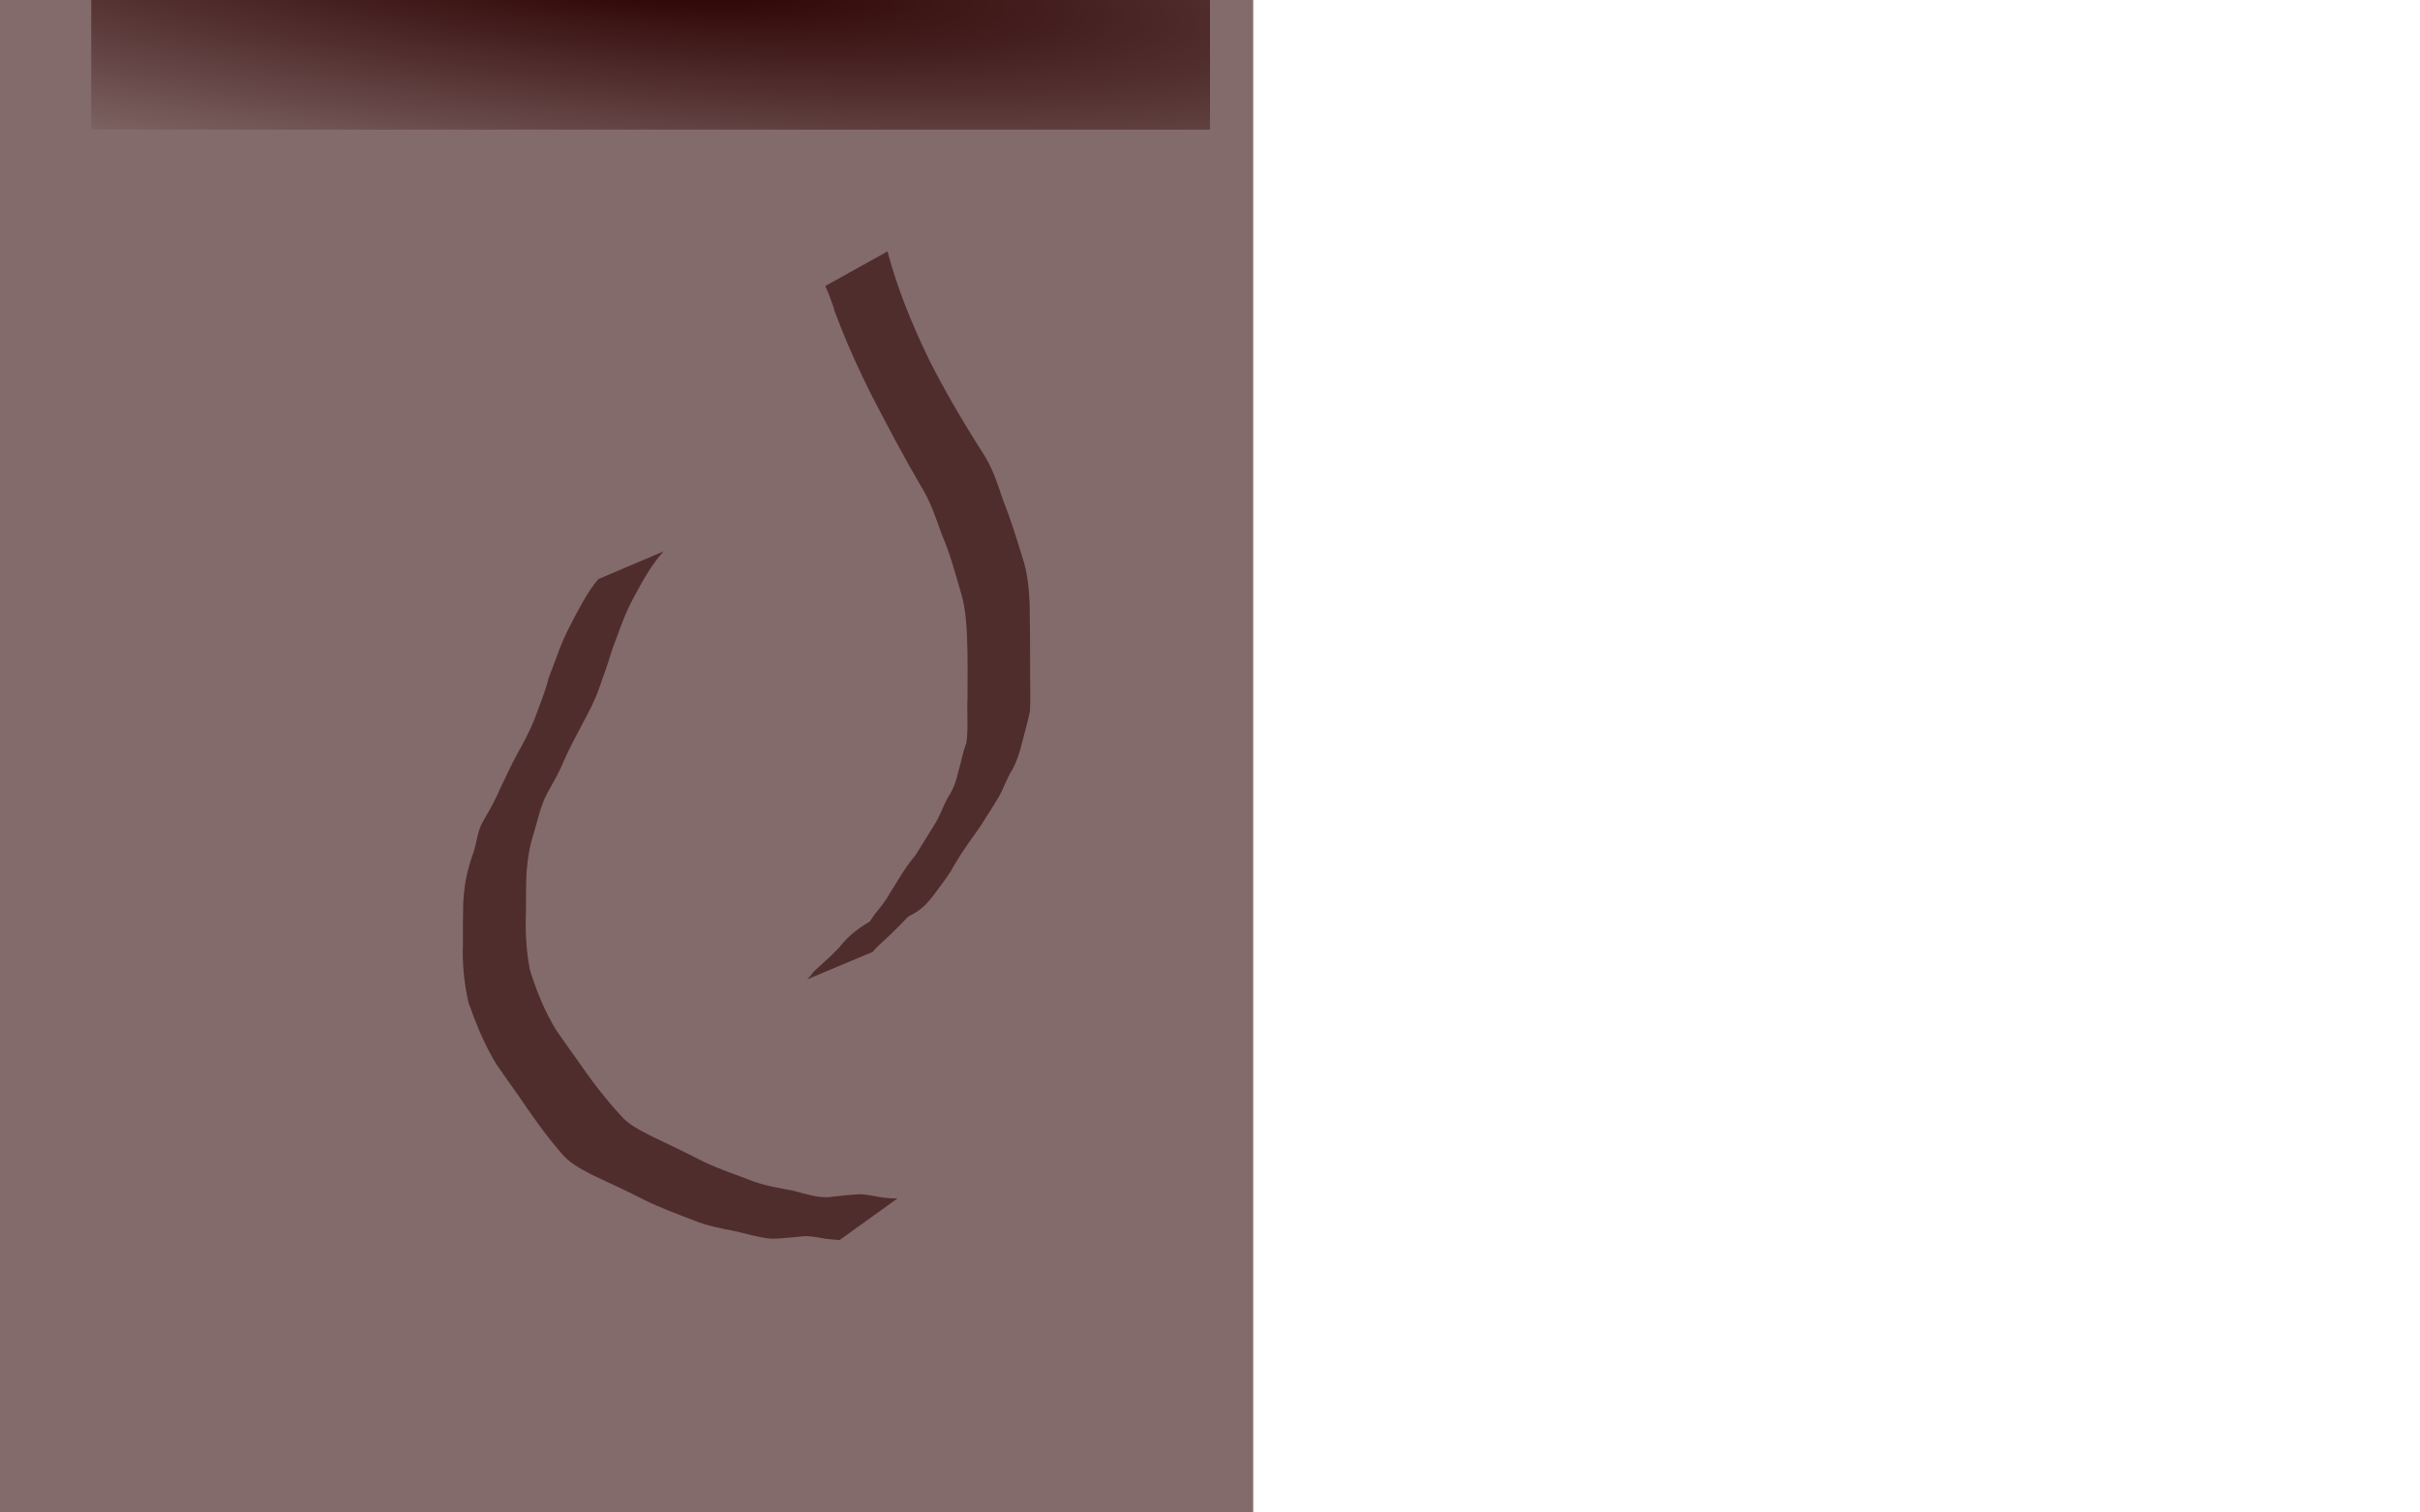 <?xml version="1.0" encoding="UTF-8" standalone="no"?>
<!-- Created with Inkscape (http://www.inkscape.org/) -->

<svg
   xmlns:dc="http://purl.org/dc/elements/1.1/"
   xmlns:cc="http://creativecommons.org/ns#"
   xmlns:rdf="http://www.w3.org/1999/02/22-rdf-syntax-ns#"
   xmlns:svg="http://www.w3.org/2000/svg"
   xmlns="http://www.w3.org/2000/svg"
   xmlns:xlink="http://www.w3.org/1999/xlink"
   xmlns:sodipodi="http://sodipodi.sourceforge.net/DTD/sodipodi-0.dtd"
   xmlns:inkscape="http://www.inkscape.org/namespaces/inkscape"
   width="1440"
   height="900"
   id="svg2"
   version="1.1"
   inkscape:version="0.48.1 r9760"
   sodipodi:docname="New document 1">
  <defs
     id="defs4">
    <linearGradient
       inkscape:collect="always"
       id="linearGradient2987">
      <stop
         style="stop-color:#2b0000;stop-opacity:1;"
         offset="0"
         id="stop2989" />
      <stop
         style="stop-color:#2b0000;stop-opacity:0;"
         offset="1"
         id="stop2991" />
    </linearGradient>
    <radialGradient
       inkscape:collect="always"
       xlink:href="#linearGradient2987"
       id="radialGradient2993"
       cx="261.63"
       cy="36.744"
       fx="261.63"
       fy="36.744"
       r="332.857"
       gradientTransform="matrix(2.487,0.202,-0.034,0.415,-260.885,72.802)"
       gradientUnits="userSpaceOnUse" />
  </defs>
  <sodipodi:namedview
     id="base"
     pagecolor="#ffffff"
     bordercolor="#666666"
     borderopacity="1.0"
     inkscape:pageopacity="0.0"
     inkscape:pageshadow="2"
     inkscape:zoom="0.5016636"
     inkscape:cx="167.95603"
     inkscape:cy="538.60016"
     inkscape:document-units="px"
     inkscape:current-layer="layer1"
     showgrid="false"
     inkscape:window-width="1440"
     inkscape:window-height="825"
     inkscape:window-x="0"
     inkscape:window-y="0"
     inkscape:window-maximized="1" />
  <g
     inkscape:label="Layer 1"
     inkscape:groupmode="layer"
     id="layer1"
     transform="translate(0,-152.362)">
    <rect
       style="fill:url(#radialGradient2993);fill-opacity:1"
       id="rect2985"
       width="665.714"
       height="168.571"
       x="54.286"
       y="60.934" />
    <rect
       style="opacity:0.58;fill:#2b0000;fill-opacity:1"
       id="rect2995"
       width="745.714"
       height="1057.143"
       x="0"
       y="6.648"
       ry="0" />
    <path
       style="opacity:0.58;fill:#2b0000;fill-opacity:1"
       id="path2997"
       d="m 394.935,480.413 c -7.538,8.141 -12.73,18.026 -17.954,27.719 -5.343,9.605 -8.608,20.085 -12.543,30.29 -2.467,8.04 -5.158,15.966 -8.064,23.858 -2.497,7.244 -6.142,13.994 -9.754,20.725 -3.88,7.221 -7.66,14.482 -11.034,21.953 -2.686,6.868 -6.524,13.164 -10.055,19.611 -4.097,7.707 -5.652,16.407 -8.234,24.689 -2.27,7.049 -3.348,14.348 -3.932,21.702 -0.439,7.86 -0.35,15.738 -0.368,23.607 -0.472,11.787 0.061,23.382 2.335,34.961 3.904,12.484 8.867,24.891 15.796,36.046 0.578,0.93 11.555,16.388 12.081,17.131 8.067,11.665 16.607,23.091 26.274,33.488 4.798,5.738 11.616,8.692 18.043,12.17 10.23,4.871 20.446,9.762 30.53,14.93 9.669,4.747 19.933,8.024 29.937,11.939 7.658,2.751 15.721,4.074 23.69,5.578 7.091,1.745 14.245,4.386 21.629,3.891 5.836,-0.764 11.682,-1.359 17.559,-1.672 5.158,-0.18 10.177,1.427 15.301,2.024 2.607,0.271 5.227,0.364 7.845,0.462 0,0 -34.401,24.729 -34.401,24.729 l 0,0 c -2.699,-0.17 -5.4,-0.339 -8.078,-0.729 -4.9,-0.746 -9.767,-2.044 -14.761,-1.379 -5.907,0.444 -11.787,1.312 -17.716,1.358 -7.468,-0.705 -14.622,-2.905 -21.91,-4.582 -8.137,-1.593 -16.328,-3.096 -24.042,-6.262 -10.083,-3.906 -20.283,-7.559 -29.963,-12.425 -10.184,-5.161 -20.523,-9.986 -30.872,-14.803 -6.904,-3.644 -13.818,-7.156 -18.737,-13.466 -9.373,-10.807 -17.558,-22.632 -25.589,-34.449 -1.233,-1.733 -11.25,-15.762 -12.347,-17.533 -7.112,-11.477 -12.291,-24.187 -16.79,-36.861 -2.679,-11.692 -3.822,-23.418 -3.333,-35.421 -0.044,-7.933 -0.062,-15.867 0.143,-23.799 0.364,-7.676 1.435,-15.29 3.667,-22.666 0.434,-1.452 0.868,-2.904 1.302,-4.356 0.477,-1.377 1.011,-2.736 1.432,-4.132 1.705,-5.653 2.16,-11.686 5.016,-16.966 3.596,-6.316 7.363,-12.602 10.167,-19.312 3.554,-7.484 7.032,-14.981 11.003,-22.265 3.684,-6.492 7.131,-13.136 9.913,-20.059 2.807,-8.019 6.298,-15.764 8.253,-24.075 4.087,-10.329 7.334,-20.978 12.556,-30.83 5.093,-9.707 10.011,-19.751 17.004,-28.249 0,0 39.003,-16.571 39.003,-16.571 z"
       inkscape:connector-curvature="0" />
    <path
       style="opacity:0.58;fill:#2b0000;fill-opacity:1"
       id="path2999"
       d="m 528.099,301.96 c 5.922,22.406 14.737,43.711 24.786,64.539 9.47,18.727 20.123,36.798 31.347,54.515 6.107,8.811 9.264,19.013 12.685,29.048 4.45,11.136 7.973,22.559 11.478,34.011 2.959,8.819 3.85,17.964 4.3,27.19 0.243,12.309 0.235,24.624 0.268,36.935 -0.159,9.127 0.433,18.28 -0.123,27.395 -1.245,6.301 -3.101,12.466 -4.661,18.701 -1.305,5.526 -3.005,10.844 -5.689,15.854 -3.267,5.048 -5.07,10.786 -7.962,16.033 -3.654,6.213 -7.611,12.238 -11.447,18.34 -5.308,7.377 -10.608,14.669 -15.183,22.53 -2.508,4.798 -5.707,9.125 -8.996,13.396 -13.144,18.559 -12.775,12.701 -45.312,31.743 -13.835,6.703 -6.366,3.147 32.048,-18.567 0.759,-0.429 -1.457,0.962 -2.151,1.489 -2.323,1.765 -4.279,3.811 -6.236,5.959 -4.544,4.713 -9.232,9.285 -14.137,13.622 -2.657,2.675 -1.386,1.31 -3.817,4.088 0,0 -39.073,16.376 -39.073,16.376 l 0,0 c 2.612,-2.702 1.344,-1.236 3.77,-4.429 4.644,-4.524 9.766,-8.563 14.174,-13.361 5.902,-5.901 -1.999,2.167 3.88,-4.423 11.696,-13.109 29.63,-18.645 44.589,-27.409 -11.422,6.729 -22.846,13.452 -34.265,20.186 -0.611,0.36 1.277,-0.636 1.842,-1.065 2.456,-1.865 3.95,-5.04 5.695,-7.491 3.331,-4.227 6.903,-8.269 9.423,-13.064 4.928,-7.658 9.289,-15.661 15.233,-22.648 3.907,-5.962 7.485,-12.14 11.316,-18.149 3.339,-5.073 5.078,-10.672 7.887,-16.007 3.097,-4.527 5.055,-9.463 6.191,-14.829 1.877,-5.961 2.794,-12.221 5.104,-18.073 1.186,-9.001 0.214,-18.168 0.651,-27.221 0.059,-12.228 0.172,-24.461 -0.308,-36.683 -0.425,-8.881 -1.179,-17.743 -3.849,-26.283 -3.32,-11.46 -6.446,-22.949 -11.189,-33.943 -3.489,-9.691 -6.695,-19.533 -12.21,-28.317 -10.61,-18.24 -20.495,-36.875 -30.167,-55.628 -6.365,-12.931 -12.438,-25.864 -17.693,-39.295 -9.023,-23.064 0.408,0.376 -6.861,-18.849 -0.722,-1.909 -1.562,-3.772 -2.343,-5.658 0,0 37.004,-20.559 37.004,-20.559 z"
       inkscape:connector-curvature="0" />
  </g>
</svg>
